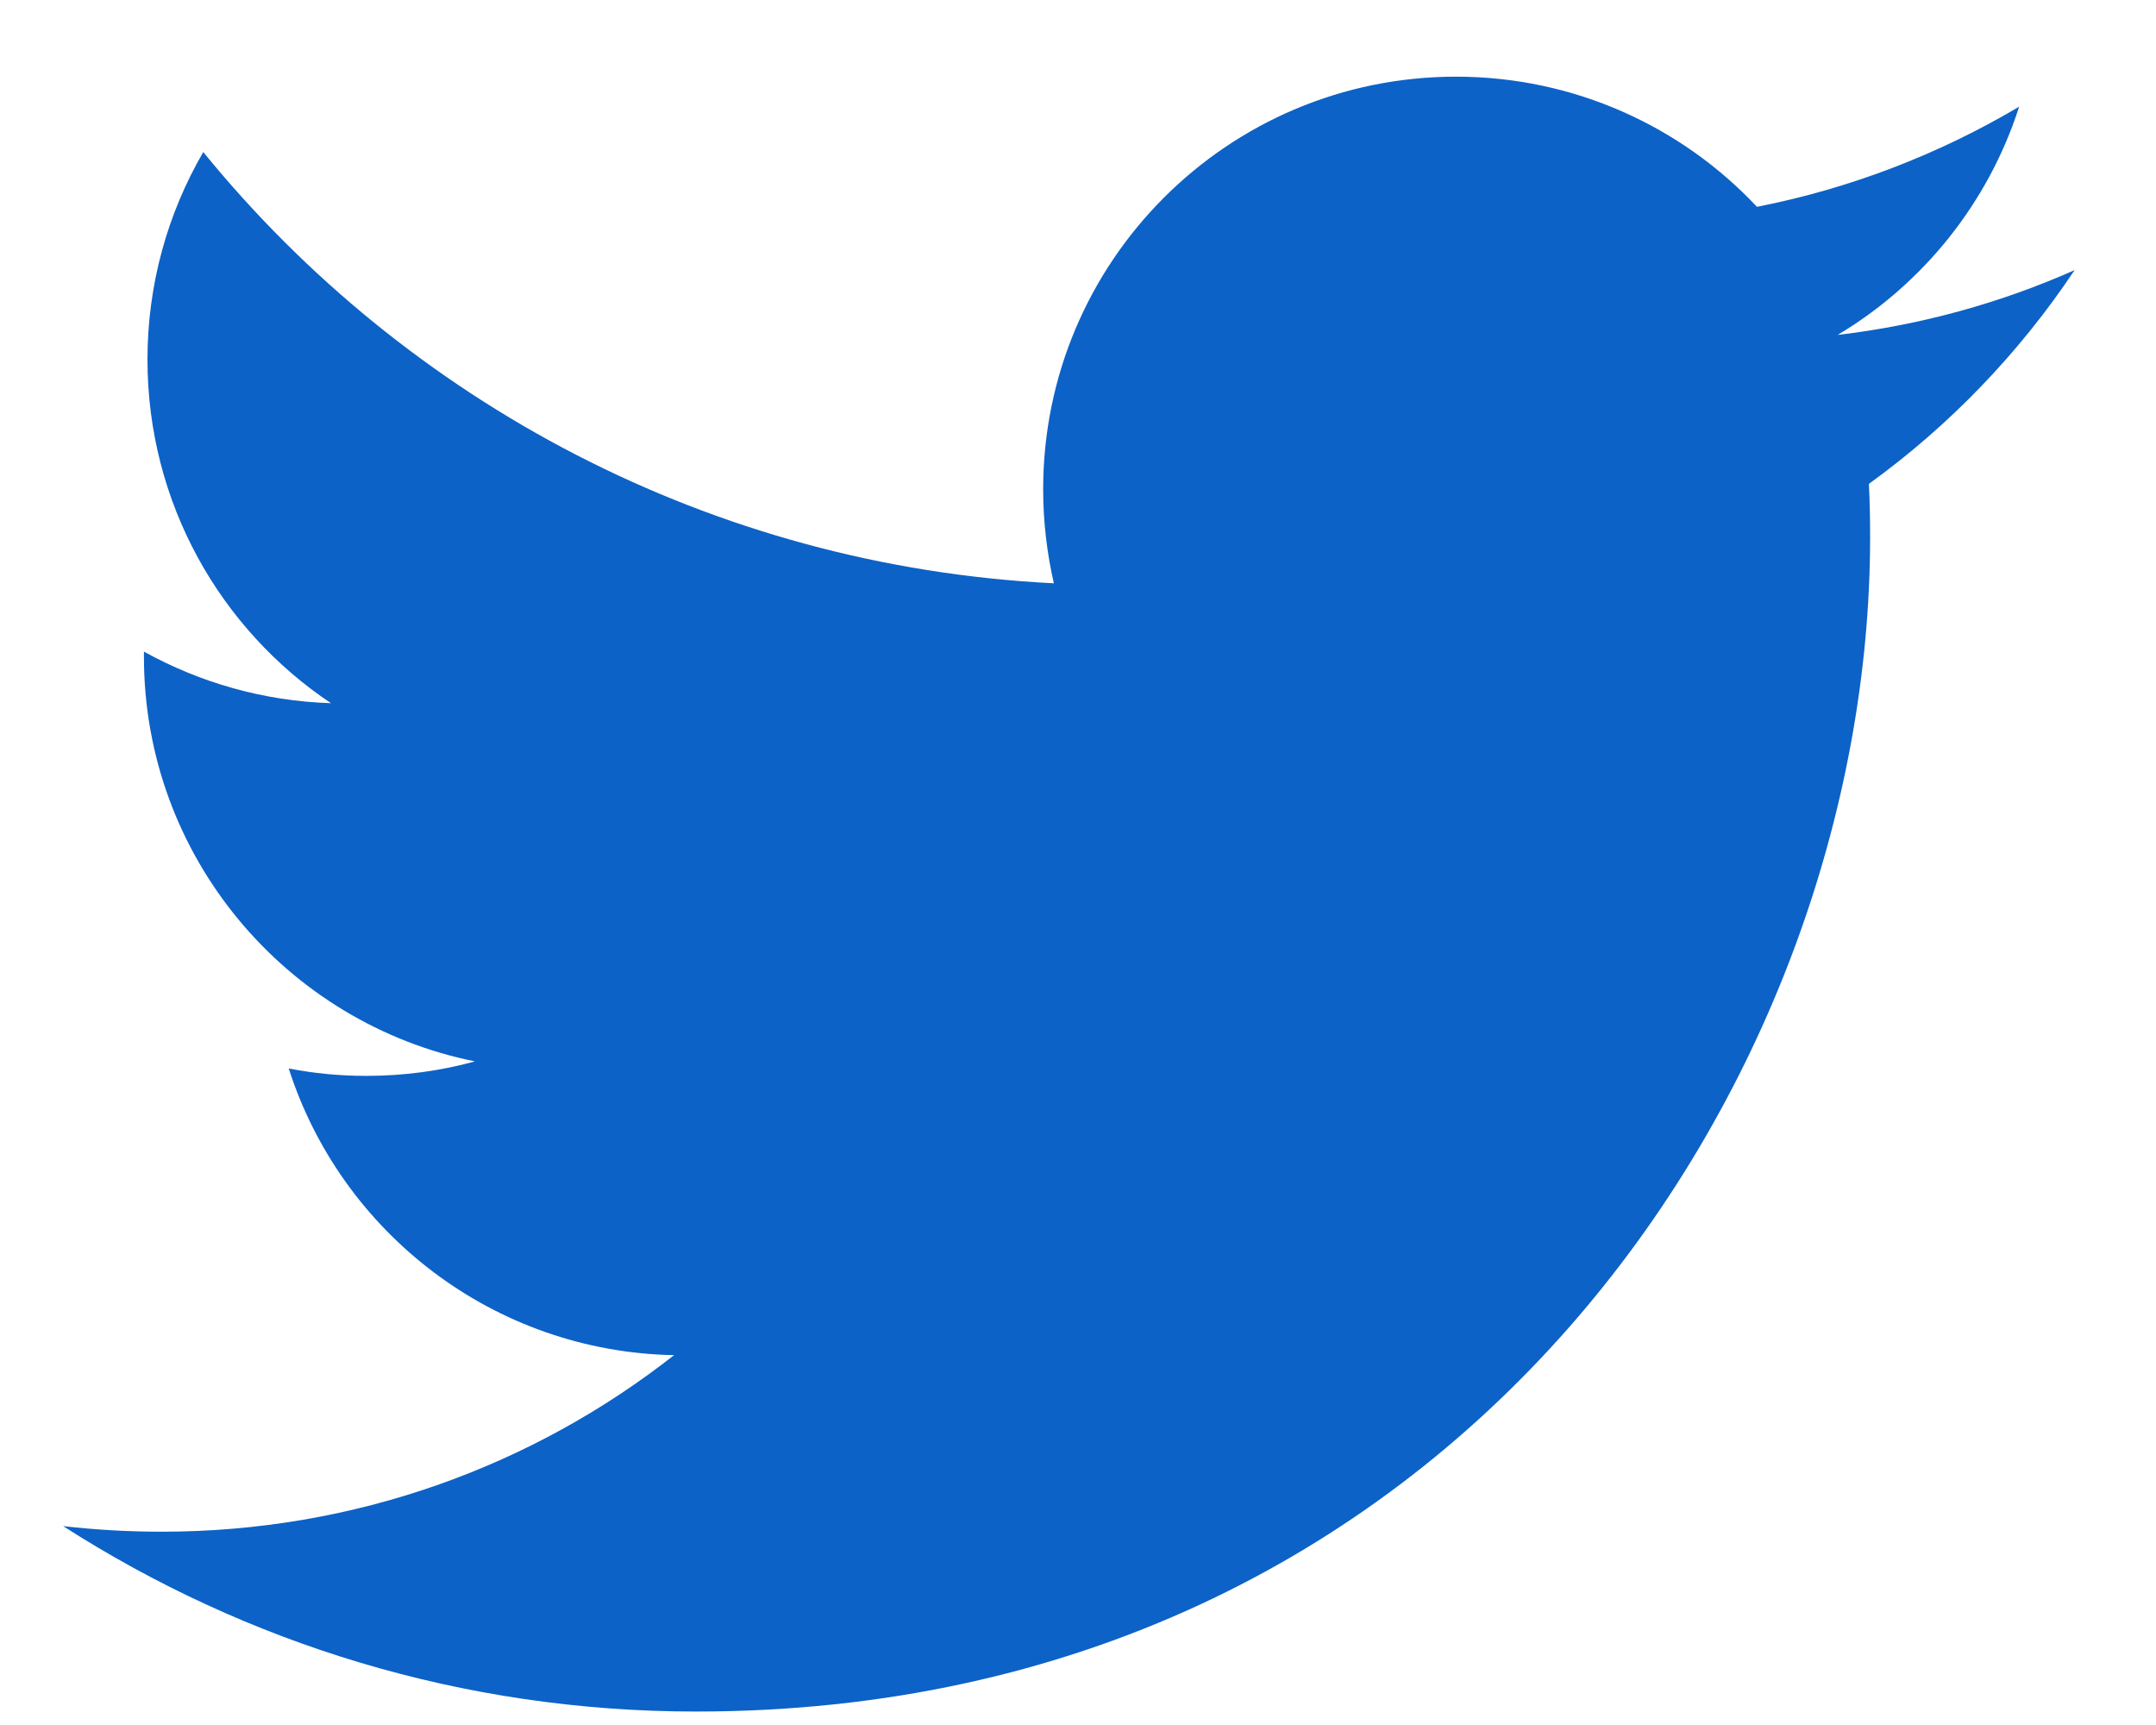 <svg width="25" height="20" viewBox="0 0 25 20" fill="none" xmlns="http://www.w3.org/2000/svg">
<path d="M21.671 5.61C21.681 5.814 21.685 6.02 21.685 6.227C21.685 12.552 16.872 19.844 8.069 19.844C5.365 19.844 2.851 19.053 0.732 17.694C1.108 17.737 1.489 17.759 1.874 17.759C4.118 17.759 6.179 16.997 7.816 15.712C5.724 15.672 3.956 14.29 3.348 12.388C3.64 12.445 3.938 12.474 4.248 12.474C4.685 12.474 5.107 12.416 5.508 12.306C3.321 11.866 1.669 9.933 1.669 7.615C1.669 7.595 1.669 7.575 1.669 7.555C2.316 7.913 3.053 8.128 3.838 8.153C2.555 7.296 1.71 5.83 1.71 4.169C1.71 3.292 1.946 2.471 2.357 1.763C4.716 4.659 8.245 6.563 12.22 6.763C12.14 6.413 12.096 6.048 12.096 5.673C12.096 3.03 14.239 0.889 16.883 0.889C18.258 0.889 19.502 1.47 20.373 2.398C21.462 2.184 22.488 1.785 23.413 1.237C23.055 2.355 22.297 3.293 21.309 3.883C22.277 3.769 23.199 3.512 24.056 3.132C23.416 4.092 22.605 4.935 21.671 5.61Z" fill="#0C62C7"/>
</svg>
